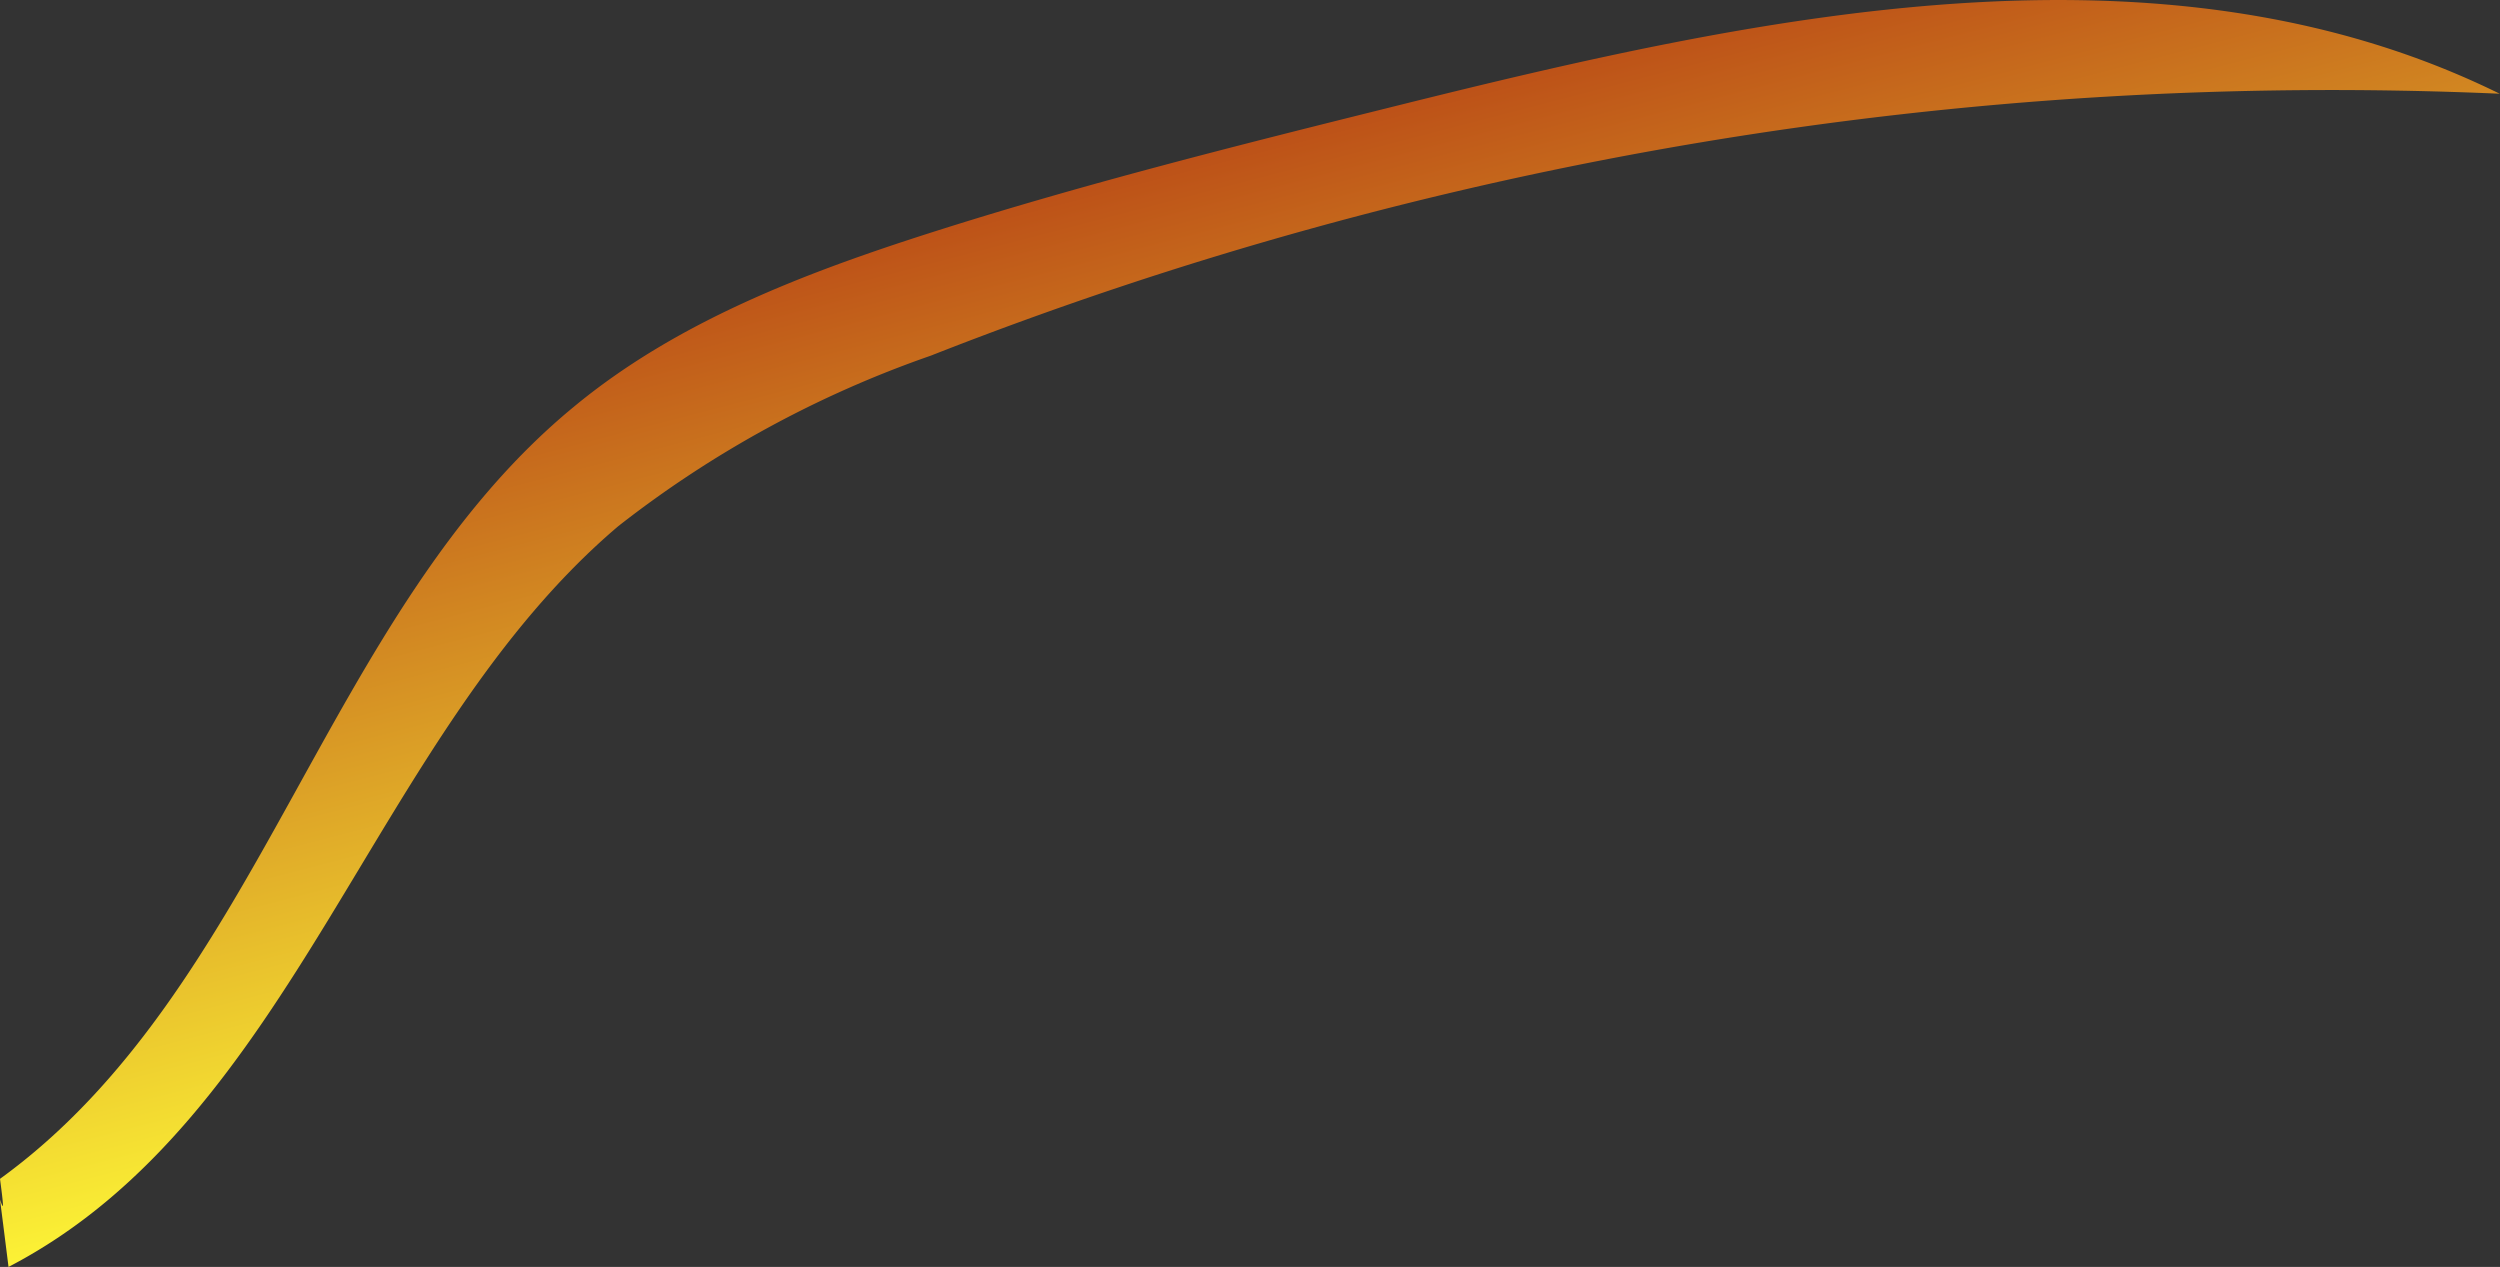 <svg xmlns="http://www.w3.org/2000/svg" xmlns:xlink="http://www.w3.org/1999/xlink" viewBox="0 0 88.01 44.6"><rect x="0" y="0" width="88.01" height="44.6" fill="#333333" stroke="none"/><defs><style>.cls-1{fill:url(#New_swatch);}</style><linearGradient id="New_swatch" x1="38.93" y1="3.9" x2="46.75" y2="33.89" gradientUnits="userSpaceOnUse"><stop offset="0" stop-color="#b74315"/><stop offset="1" stop-color="#fffa37"/></linearGradient></defs><g id="Layer_2" data-name="Layer 2"><g id="Stems"><path class="cls-1" d="M0,41.5c9.21-6.67,11.41-19.94,20.19-27.17,3.62-3,8.11-4.71,12.58-6.14C38.13,6.48,43.6,5.11,49.06,3.75,61.94.54,76.1-2.56,88,3.3a134.69,134.69,0,0,0-55.23,9.22,38.18,38.18,0,0,0-11,6C13.11,25.86,10.41,39.35.3,44.6.2,43.81.1,43,0,42.23.1,42.5.17,42.77,0,41.5Z"/></g></g></svg>
